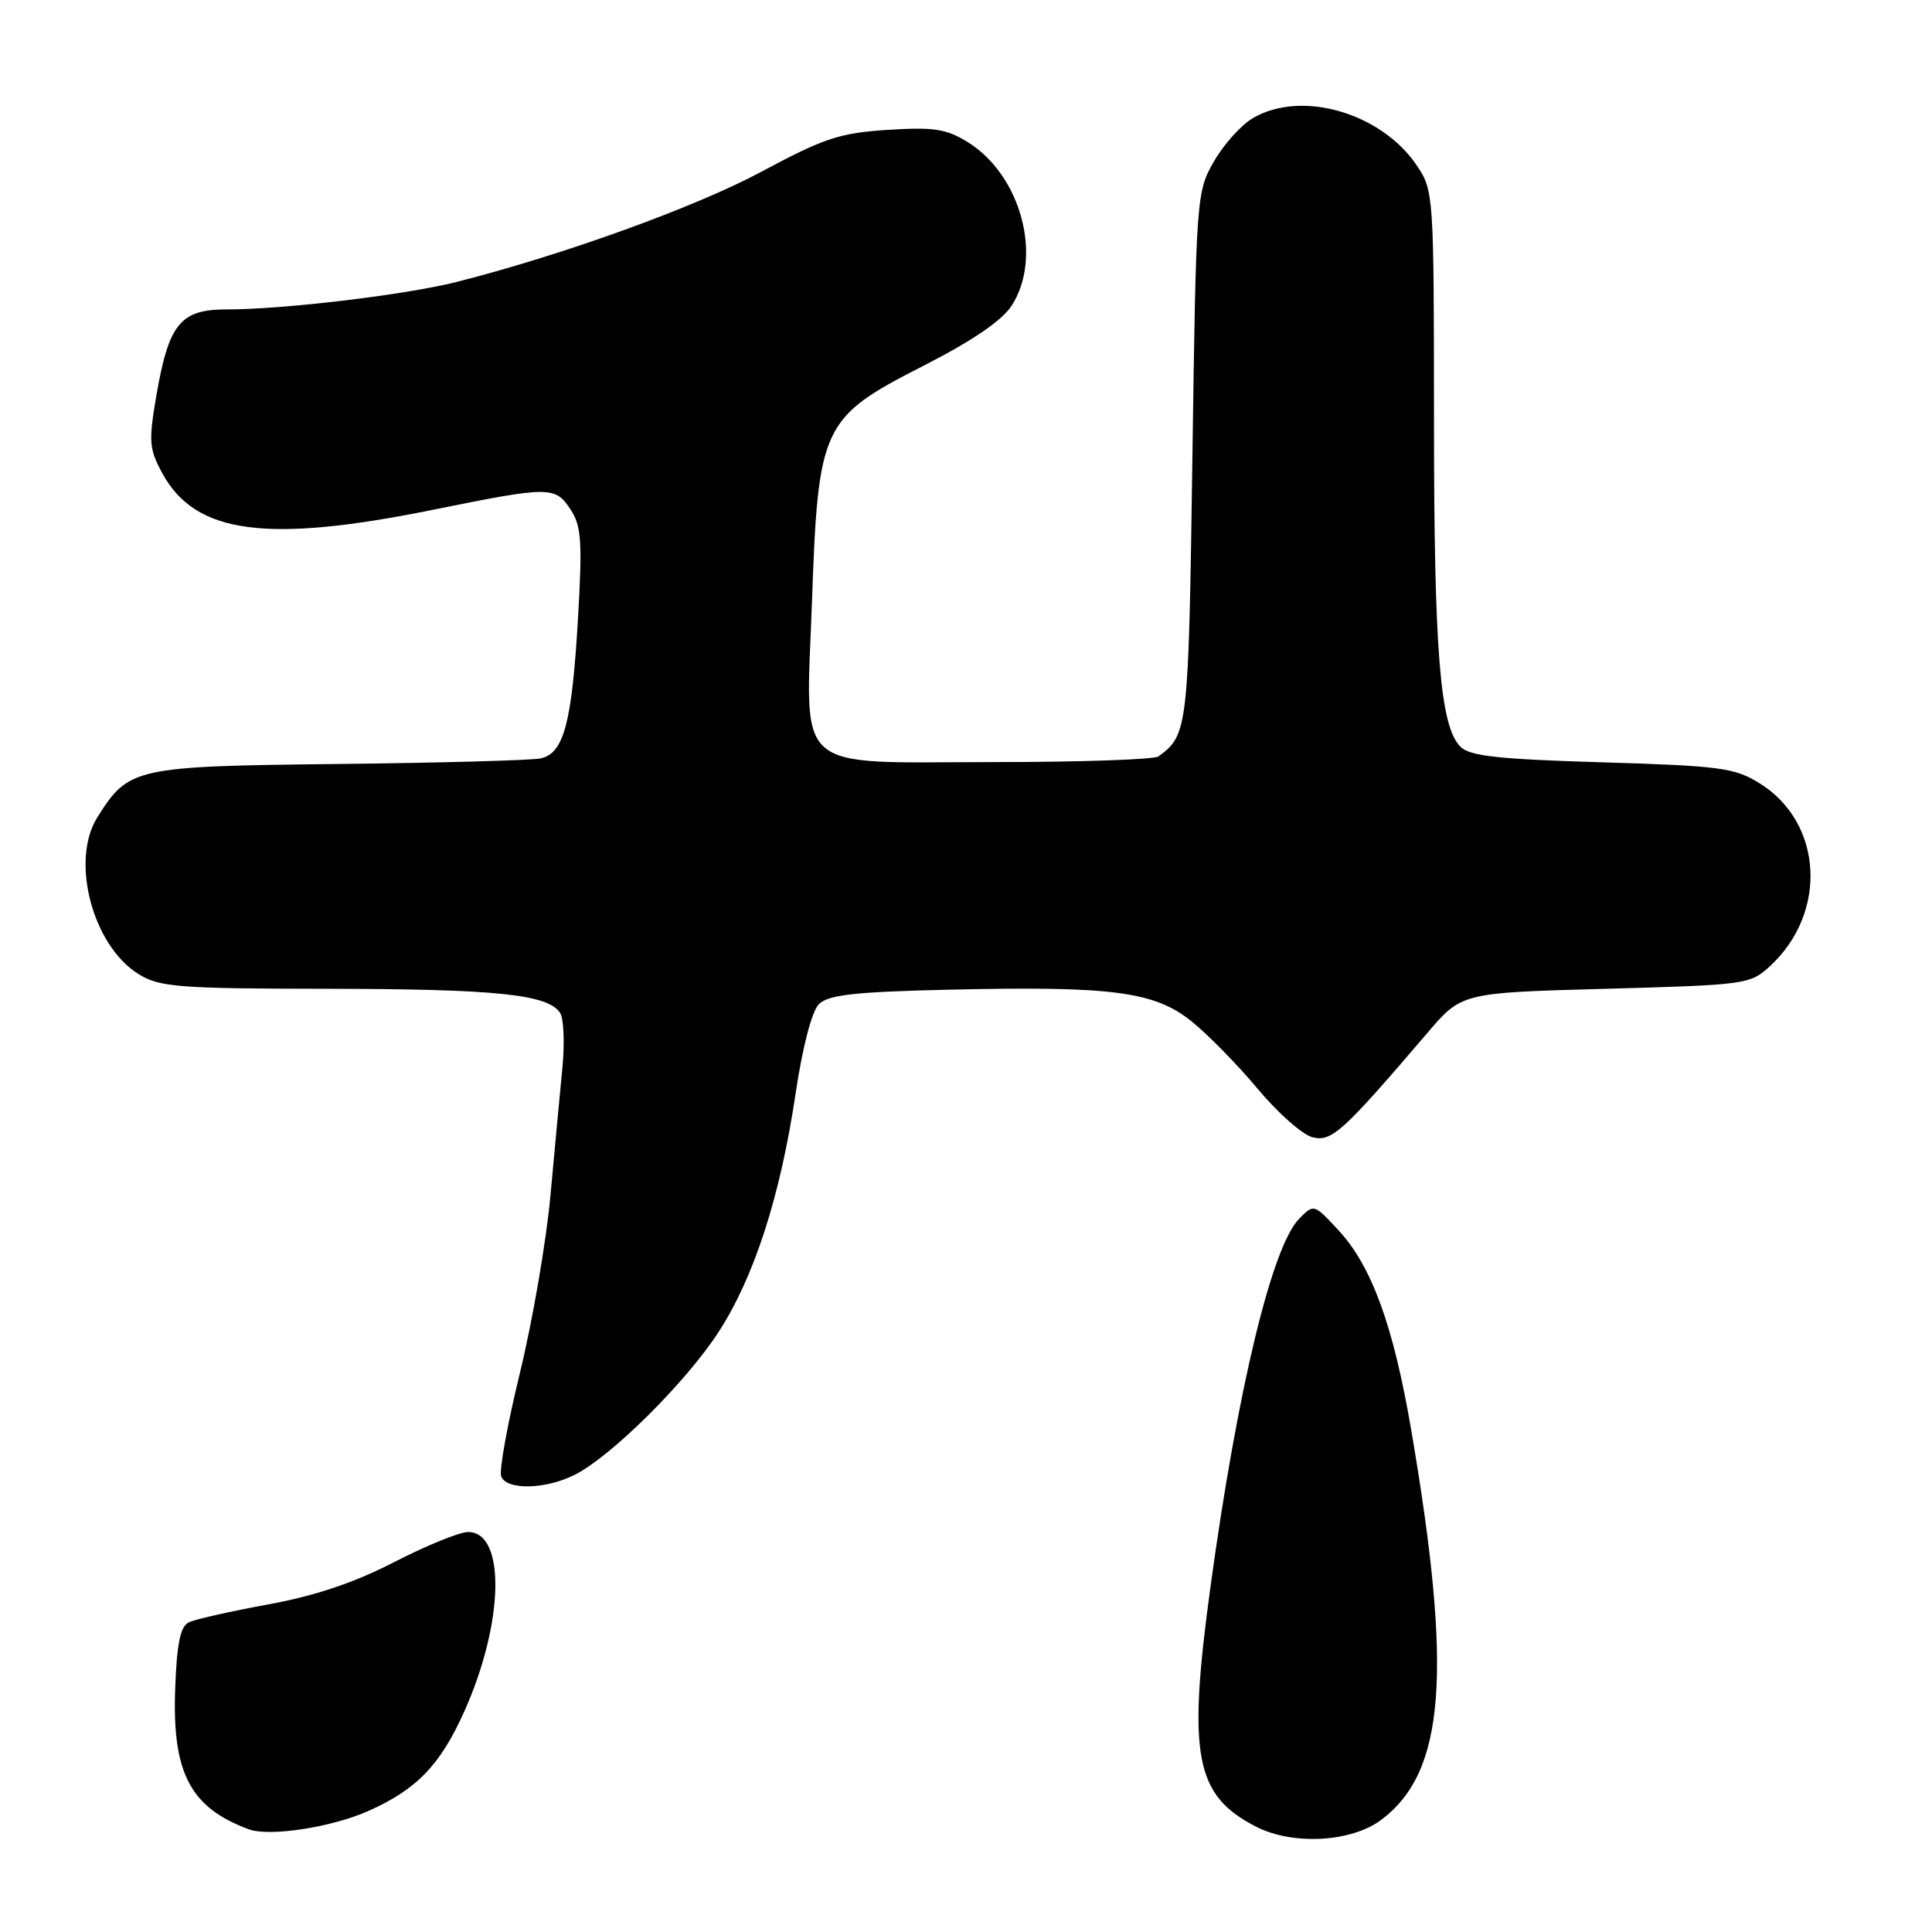 <?xml version="1.0" encoding="UTF-8" standalone="no"?>
<!DOCTYPE svg PUBLIC "-//W3C//DTD SVG 1.1//EN" "http://www.w3.org/Graphics/SVG/1.1/DTD/svg11.dtd" >
<svg xmlns="http://www.w3.org/2000/svg" xmlns:xlink="http://www.w3.org/1999/xlink" version="1.1" viewBox="0 0 256 256">
 <g >
 <path fill="currentColor"
d=" M 182.99 241.16 C 191.50 234.82 192.51 221.74 186.98 189.41 C 184.65 175.74 181.76 167.79 177.42 163.09 C 174.11 159.50 174.10 159.50 172.14 161.50 C 168.55 165.15 164.01 183.94 160.43 210.00 C 157.32 232.63 158.32 237.91 166.47 242.06 C 171.31 244.53 179.03 244.11 182.99 241.16 Z  M 48.75 239.99 C 55.19 237.14 58.32 233.91 61.52 226.78 C 66.79 215.02 67.05 203.00 62.02 203.00 C 60.90 203.00 56.50 204.79 52.24 206.98 C 46.91 209.73 41.70 211.47 35.50 212.60 C 30.55 213.51 25.82 214.57 25.00 214.98 C 23.89 215.52 23.42 217.83 23.21 223.90 C 22.82 234.97 25.24 239.55 33.00 242.40 C 35.70 243.39 43.90 242.14 48.75 239.99 Z  M 76.27 195.36 C 81.13 192.84 90.86 183.17 95.16 176.58 C 99.91 169.30 103.38 158.58 105.41 144.97 C 106.34 138.71 107.57 134.01 108.51 133.06 C 109.76 131.82 113.21 131.43 125.61 131.14 C 147.35 130.64 152.93 131.36 157.87 135.32 C 160.05 137.07 164.01 141.11 166.66 144.29 C 169.32 147.48 172.59 150.36 173.91 150.69 C 176.45 151.33 177.91 150.01 189.09 136.92 C 193.67 131.54 193.67 131.54 212.76 131.02 C 231.39 130.51 231.91 130.44 234.55 128.00 C 242.23 120.91 241.54 108.97 233.14 103.78 C 229.84 101.73 227.90 101.48 212.28 101.01 C 198.52 100.60 194.75 100.19 193.51 98.94 C 190.81 96.23 190.01 86.34 190.01 55.40 C 190.00 25.73 189.97 25.25 187.72 21.91 C 183.01 14.93 172.41 11.87 166.00 15.66 C 164.45 16.57 162.13 19.16 160.84 21.41 C 158.54 25.43 158.49 26.06 158.00 60.60 C 157.49 96.67 157.41 97.36 153.50 100.23 C 152.95 100.64 143.16 100.98 131.75 100.98 C 104.73 101.00 106.77 102.80 107.59 79.74 C 108.41 56.37 108.90 55.34 122.30 48.50 C 128.82 45.17 132.75 42.50 134.05 40.50 C 138.21 34.06 135.29 23.19 128.21 18.82 C 125.38 17.07 123.72 16.82 117.60 17.21 C 111.25 17.62 109.17 18.31 100.92 22.74 C 92.16 27.44 74.62 33.78 60.50 37.36 C 53.73 39.07 37.62 41.00 30.06 41.00 C 23.88 41.00 22.36 42.87 20.70 52.53 C 19.68 58.51 19.76 59.50 21.53 62.75 C 25.91 70.75 35.30 72.01 57.32 67.56 C 72.90 64.40 73.56 64.40 75.62 67.54 C 77.04 69.71 77.18 71.78 76.58 82.07 C 75.77 95.84 74.71 99.81 71.65 100.49 C 70.47 100.75 58.45 101.08 44.95 101.23 C 17.80 101.53 17.05 101.69 12.90 108.30 C 9.28 114.06 12.29 125.38 18.42 129.11 C 21.18 130.80 23.77 131.00 43.50 131.02 C 65.68 131.05 72.54 131.75 74.20 134.18 C 74.70 134.90 74.84 138.20 74.52 141.50 C 74.20 144.80 73.48 152.45 72.93 158.50 C 72.37 164.55 70.56 175.07 68.90 181.88 C 67.24 188.68 66.12 194.87 66.41 195.63 C 67.13 197.50 72.41 197.36 76.27 195.36 Z "/>
</g>
</svg>